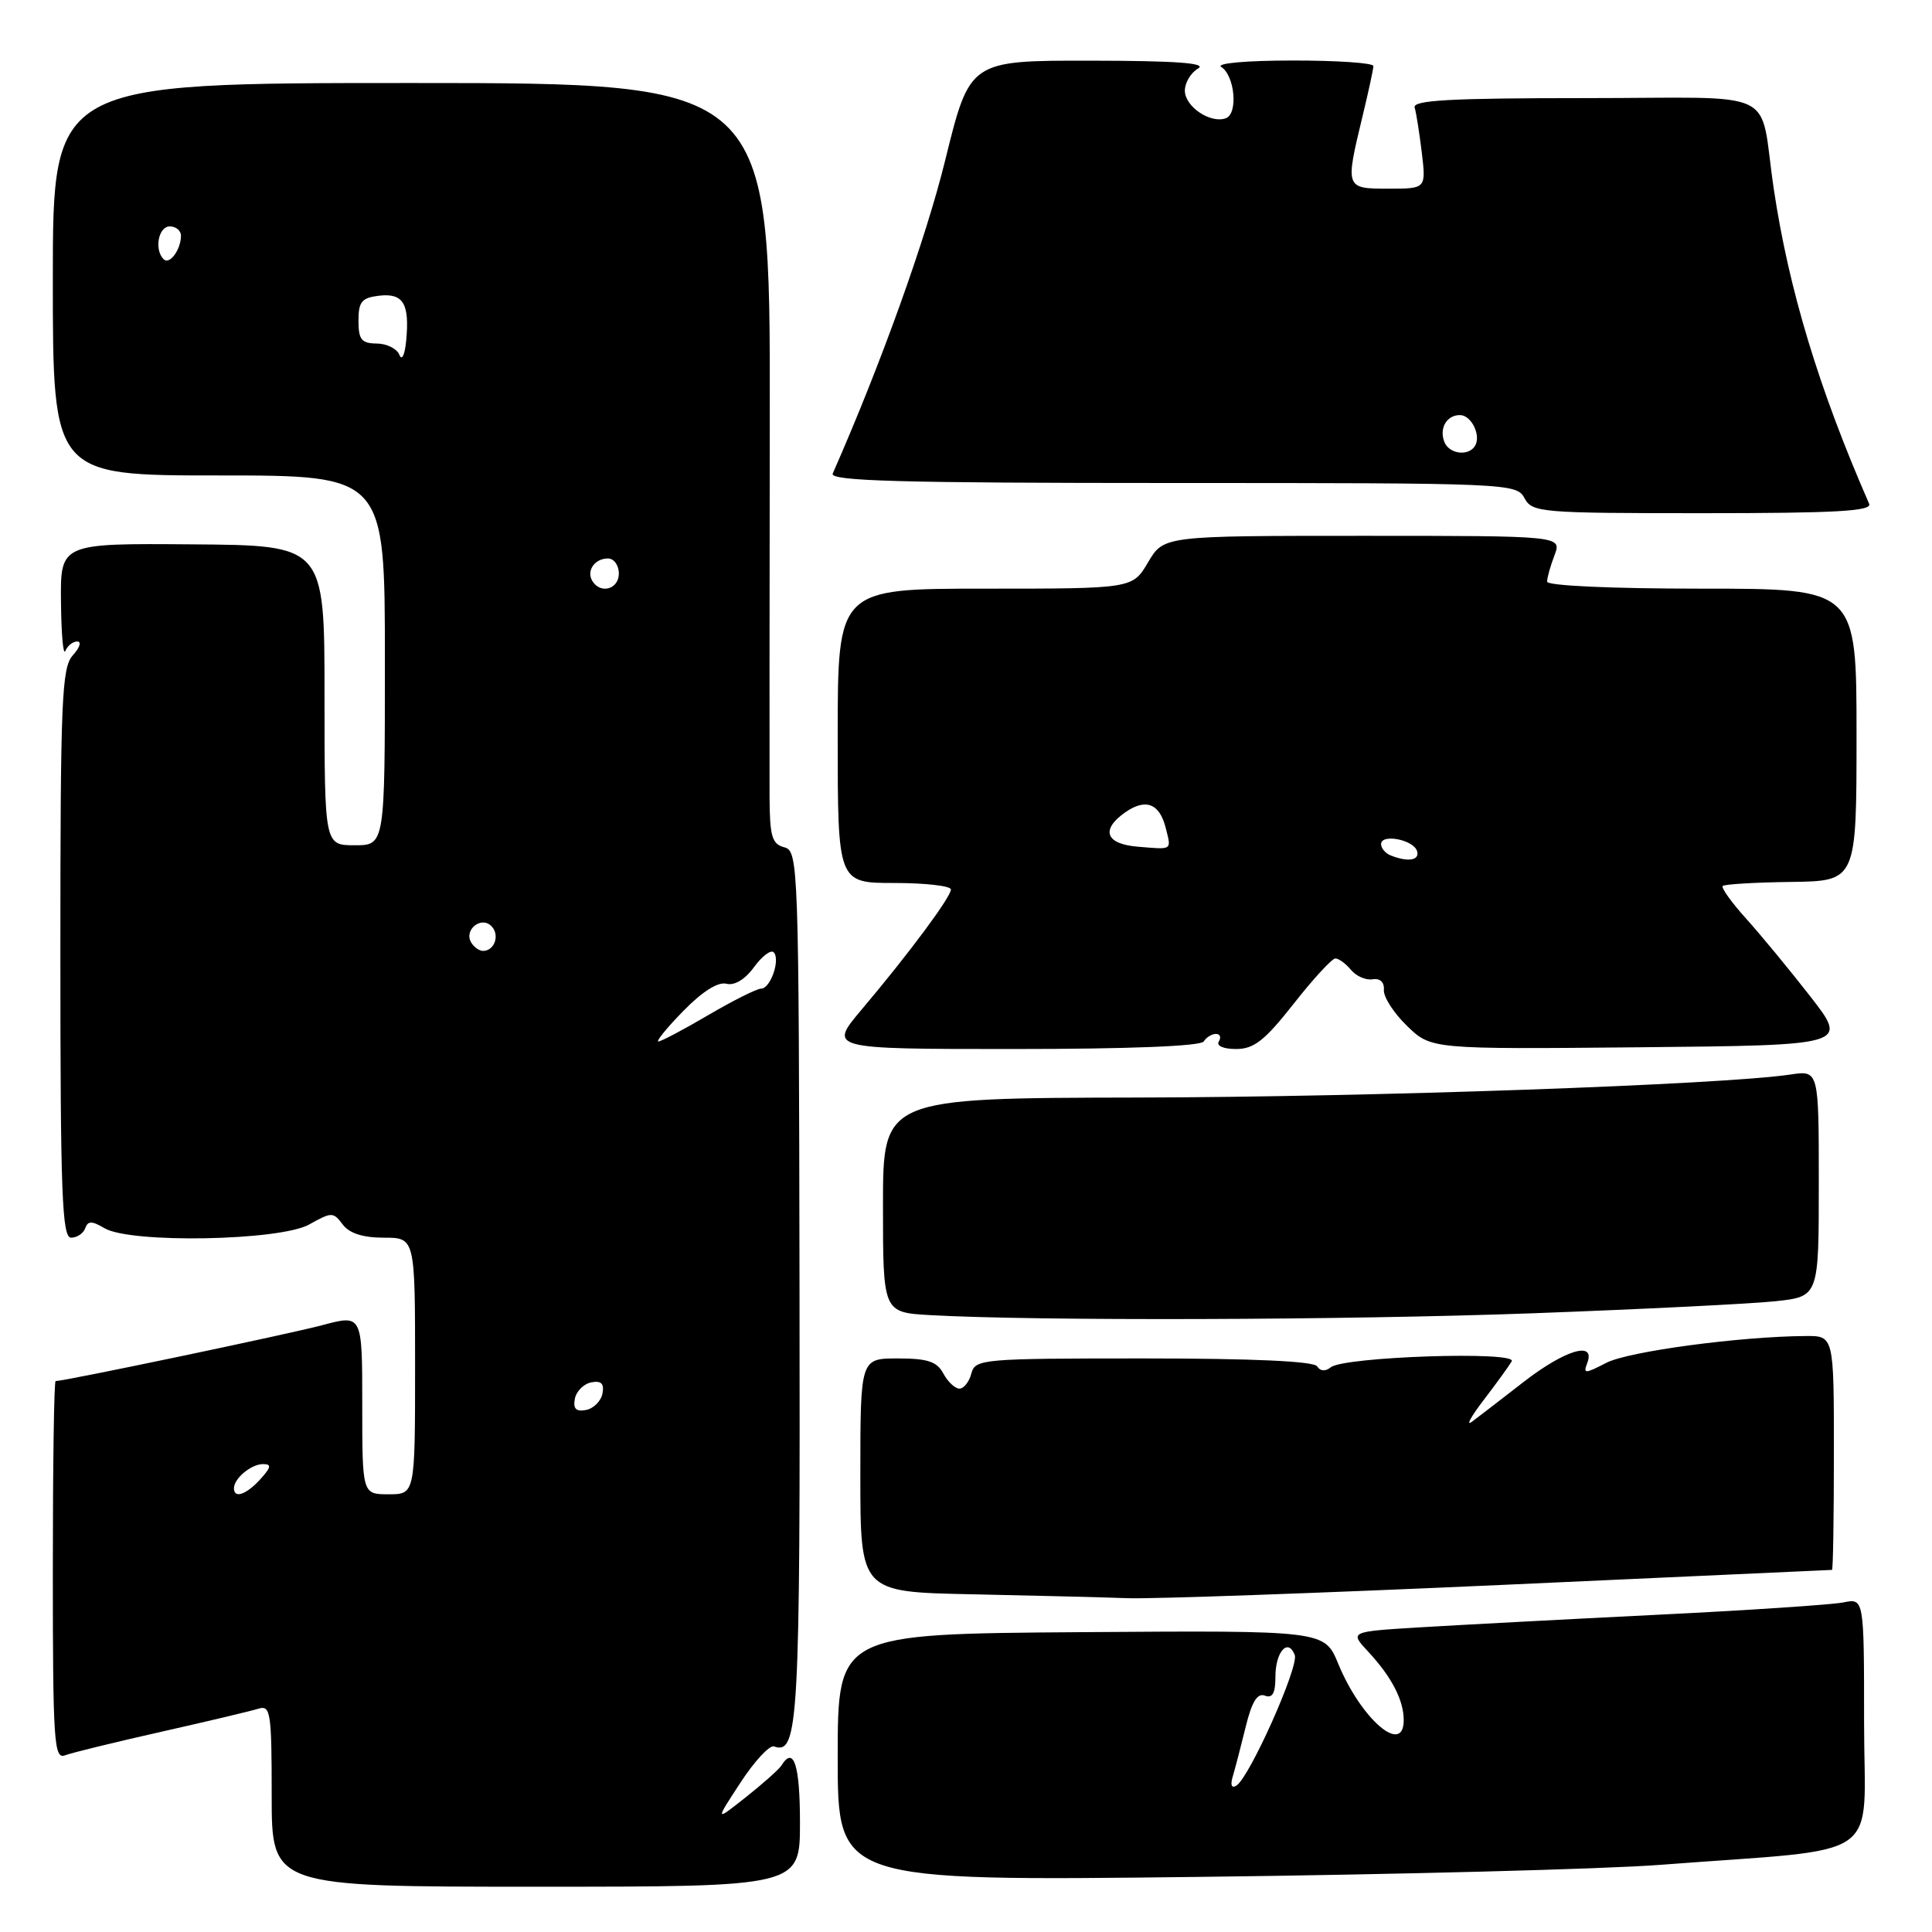 <?xml version="1.0" encoding="UTF-8" standalone="no"?>
<!DOCTYPE svg PUBLIC "-//W3C//DTD SVG 1.1//EN" "http://www.w3.org/Graphics/SVG/1.1/DTD/svg11.dtd" >
<svg xmlns="http://www.w3.org/2000/svg" xmlns:xlink="http://www.w3.org/1999/xlink" version="1.1" viewBox="0 0 256 256">
 <g >
 <path fill="currentColor"
d=" M 106.00 241.50 C 106.00 233.86 105.17 231.30 103.55 233.93 C 103.23 234.44 101.12 236.32 98.85 238.12 C 94.73 241.38 94.73 241.38 98.12 236.20 C 99.98 233.35 101.98 231.20 102.57 231.41 C 105.80 232.58 106.04 228.31 105.94 170.37 C 105.85 114.42 105.79 112.76 103.92 112.27 C 102.29 111.84 102.00 110.83 101.97 105.63 C 101.95 102.26 101.97 79.59 102.00 55.25 C 102.06 11.00 102.06 11.00 54.53 11.00 C 7.00 11.00 7.00 11.00 7.00 37.00 C 7.00 63.00 7.00 63.00 29.00 63.00 C 51.00 63.00 51.00 63.00 51.00 87.50 C 51.00 112.00 51.00 112.00 47.00 112.00 C 43.00 112.00 43.00 112.00 43.00 92.13 C 43.00 72.26 43.00 72.26 25.50 72.13 C 8.00 71.99 8.00 71.99 8.08 79.75 C 8.12 84.01 8.38 86.94 8.66 86.25 C 8.94 85.56 9.65 85.00 10.24 85.00 C 10.83 85.00 10.57 85.82 9.65 86.83 C 8.18 88.46 8.00 92.68 8.00 126.33 C 8.00 158.16 8.22 164.00 9.42 164.00 C 10.20 164.00 11.04 163.44 11.29 162.75 C 11.65 161.75 12.16 161.75 13.86 162.75 C 17.30 164.78 37.09 164.42 40.97 162.25 C 43.95 160.58 44.16 160.58 45.41 162.25 C 46.29 163.42 48.08 164.00 50.86 164.00 C 55.00 164.00 55.00 164.00 55.00 181.00 C 55.00 198.00 55.00 198.00 51.50 198.00 C 48.00 198.00 48.00 198.00 48.00 186.09 C 48.00 174.18 48.00 174.18 42.75 175.58 C 38.40 176.75 8.57 183.00 7.37 183.00 C 7.16 183.00 7.00 194.30 7.00 208.11 C 7.00 230.80 7.16 233.15 8.61 232.59 C 9.50 232.25 15.24 230.85 21.36 229.47 C 27.49 228.09 33.29 226.71 34.25 226.41 C 35.85 225.91 36.00 226.90 36.00 237.93 C 36.00 250.00 36.00 250.00 71.00 250.00 C 106.00 250.00 106.00 250.00 106.00 241.50 Z  M 220.00 247.10 C 250.21 244.78 247.00 247.01 247.00 228.28 C 247.00 211.77 247.00 211.77 244.25 212.33 C 242.74 212.63 231.60 213.38 219.50 213.97 C 207.40 214.57 193.30 215.32 188.16 215.63 C 178.82 216.20 178.82 216.20 181.29 218.85 C 184.39 222.18 186.00 225.28 186.00 227.93 C 186.00 232.67 180.35 227.80 177.32 220.45 C 175.50 216.04 175.50 216.04 143.25 216.27 C 111.00 216.50 111.00 216.50 111.00 232.88 C 111.00 249.26 111.00 249.26 158.75 248.70 C 185.01 248.39 212.57 247.67 220.00 247.10 Z  M 199.00 210.01 C 222.93 208.92 242.61 208.03 242.75 208.02 C 242.89 208.01 243.00 201.03 243.00 192.50 C 243.00 177.00 243.00 177.00 239.25 177.03 C 230.51 177.09 215.77 179.07 212.85 180.58 C 209.99 182.06 209.76 182.06 210.32 180.60 C 211.46 177.63 207.36 178.86 201.84 183.15 C 198.90 185.44 195.83 187.80 195.02 188.40 C 194.20 189.01 194.92 187.70 196.60 185.50 C 198.29 183.30 199.95 181.00 200.31 180.38 C 201.11 179.00 178.12 179.76 176.34 181.17 C 175.62 181.75 174.93 181.70 174.53 181.05 C 174.11 180.37 166.05 180.00 151.56 180.00 C 130.07 180.00 129.21 180.08 128.71 182.00 C 128.42 183.10 127.71 184.00 127.13 184.00 C 126.55 184.00 125.59 183.10 125.00 182.00 C 124.15 180.41 122.91 180.00 118.96 180.00 C 114.00 180.00 114.00 180.00 114.00 195.47 C 114.00 210.95 114.00 210.95 128.75 211.25 C 136.86 211.42 146.20 211.65 149.50 211.77 C 152.80 211.88 175.07 211.09 199.00 210.01 Z  M 203.00 174.02 C 217.57 173.48 232.09 172.76 235.25 172.42 C 241.00 171.80 241.00 171.80 241.00 156.81 C 241.00 141.82 241.00 141.82 237.25 142.38 C 228.22 143.73 181.74 145.37 150.75 145.43 C 117.00 145.50 117.00 145.50 117.00 159.70 C 117.00 173.90 117.00 173.90 123.25 174.26 C 137.23 175.05 178.10 174.93 203.00 174.02 Z  M 159.50 138.00 C 159.84 137.45 160.57 137.00 161.12 137.00 C 161.67 137.00 161.84 137.45 161.50 138.00 C 161.14 138.58 162.11 139.00 163.79 139.00 C 166.16 139.00 167.58 137.88 171.42 133.00 C 174.01 129.70 176.50 127.00 176.94 127.00 C 177.39 127.00 178.32 127.68 179.01 128.51 C 179.70 129.35 180.99 129.91 181.88 129.76 C 182.87 129.60 183.45 130.15 183.37 131.17 C 183.30 132.09 184.68 134.24 186.44 135.94 C 189.63 139.03 189.63 139.03 217.26 138.77 C 244.90 138.50 244.90 138.50 239.89 132.05 C 237.13 128.51 233.29 123.85 231.36 121.71 C 229.43 119.57 228.04 117.63 228.27 117.40 C 228.50 117.16 232.59 116.92 237.35 116.86 C 246.00 116.74 246.00 116.74 246.00 97.37 C 246.00 78.00 246.00 78.00 225.50 78.00 C 213.45 78.00 205.00 77.61 205.00 77.07 C 205.00 76.55 205.44 74.98 205.98 73.57 C 206.95 71.00 206.95 71.00 180.57 71.00 C 154.20 71.00 154.20 71.00 152.13 74.50 C 150.07 78.00 150.07 78.00 130.53 78.00 C 111.00 78.00 111.00 78.00 111.00 97.50 C 111.00 117.00 111.00 117.00 118.50 117.00 C 122.62 117.00 126.00 117.39 126.00 117.86 C 126.00 118.86 120.44 126.35 114.19 133.75 C 109.76 139.00 109.76 139.00 134.32 139.00 C 149.62 139.00 159.12 138.62 159.50 138.00 Z  M 247.67 66.75 C 241.01 51.53 237.01 38.32 235.03 25.00 C 233.00 11.38 236.37 13.00 210.01 13.00 C 192.11 13.00 187.15 13.28 187.45 14.25 C 187.66 14.94 188.08 17.64 188.40 20.25 C 188.96 25.00 188.96 25.00 183.98 25.00 C 178.25 25.00 178.24 24.96 180.52 15.50 C 181.32 12.20 181.98 9.16 181.98 8.75 C 181.99 8.34 177.16 8.01 171.25 8.02 C 165.08 8.02 161.06 8.39 161.82 8.87 C 163.61 10.00 164.08 15.03 162.45 15.66 C 160.43 16.43 157.00 14.14 157.00 12.01 C 157.00 10.96 157.79 9.64 158.75 9.08 C 159.99 8.36 155.86 8.05 144.50 8.04 C 128.50 8.02 128.50 8.02 125.26 21.17 C 122.70 31.61 116.74 48.22 110.34 62.75 C 109.90 63.74 119.27 64.00 155.36 64.00 C 199.91 64.00 200.95 64.04 202.00 66.00 C 203.02 67.91 204.09 68.00 225.64 68.00 C 243.32 68.00 248.10 67.73 247.67 66.75 Z  M 31.00 197.20 C 31.00 195.90 33.29 194.00 34.85 194.00 C 36.01 194.00 35.94 194.41 34.50 196.00 C 32.64 198.05 31.00 198.62 31.00 197.20 Z  M 76.17 185.35 C 76.36 184.35 77.35 183.36 78.35 183.17 C 79.67 182.92 80.08 183.33 79.83 184.65 C 79.64 185.65 78.65 186.64 77.65 186.83 C 76.33 187.08 75.92 186.67 76.17 185.35 Z  M 90.55 133.95 C 93.05 131.39 95.14 130.07 96.24 130.35 C 97.31 130.63 98.71 129.80 99.91 128.15 C 100.97 126.70 102.14 125.81 102.51 126.18 C 103.44 127.10 102.10 131.00 100.85 131.00 C 100.29 131.00 97.15 132.57 93.86 134.50 C 90.58 136.43 87.60 138.00 87.24 138.00 C 86.89 138.00 88.37 136.18 90.55 133.95 Z  M 62.45 124.91 C 61.42 123.25 63.73 121.33 65.11 122.71 C 66.27 123.87 65.54 126.00 64.00 126.00 C 63.51 126.00 62.82 125.51 62.45 124.91 Z  M 78.50 77.00 C 77.66 75.65 78.79 74.00 80.56 74.00 C 81.35 74.00 82.00 74.90 82.00 76.00 C 82.00 78.07 79.59 78.76 78.50 77.00 Z  M 52.92 47.02 C 52.61 46.21 51.26 45.53 49.92 45.52 C 47.90 45.50 47.50 45.00 47.50 42.50 C 47.50 39.97 47.93 39.45 50.26 39.18 C 53.44 38.82 54.29 40.24 53.82 45.15 C 53.64 47.04 53.25 47.86 52.92 47.02 Z  M 21.68 34.35 C 20.41 33.08 20.99 30.00 22.50 30.00 C 23.32 30.00 23.99 30.56 23.98 31.25 C 23.96 33.11 22.46 35.13 21.68 34.35 Z  M 163.35 235.38 C 163.66 234.34 164.43 231.39 165.06 228.82 C 165.87 225.49 166.61 224.30 167.60 224.68 C 168.61 225.06 169.00 224.37 169.00 222.17 C 169.00 218.87 170.67 216.99 171.56 219.29 C 172.14 220.81 165.56 235.54 163.82 236.61 C 163.19 237.00 163.00 236.53 163.35 235.38 Z  M 184.25 113.34 C 183.56 113.06 183.00 112.39 183.00 111.85 C 183.00 110.44 187.26 111.25 187.76 112.75 C 188.17 114.01 186.57 114.27 184.25 113.34 Z  M 150.75 112.19 C 146.49 111.84 145.81 109.95 149.11 107.63 C 151.81 105.75 153.65 106.46 154.46 109.69 C 155.22 112.72 155.43 112.58 150.75 112.19 Z  M 191.38 58.55 C 190.68 56.73 191.70 55.00 193.45 55.00 C 194.97 55.00 196.29 57.72 195.44 59.09 C 194.57 60.50 192.00 60.16 191.38 58.55 Z "/>
</g>
</svg>